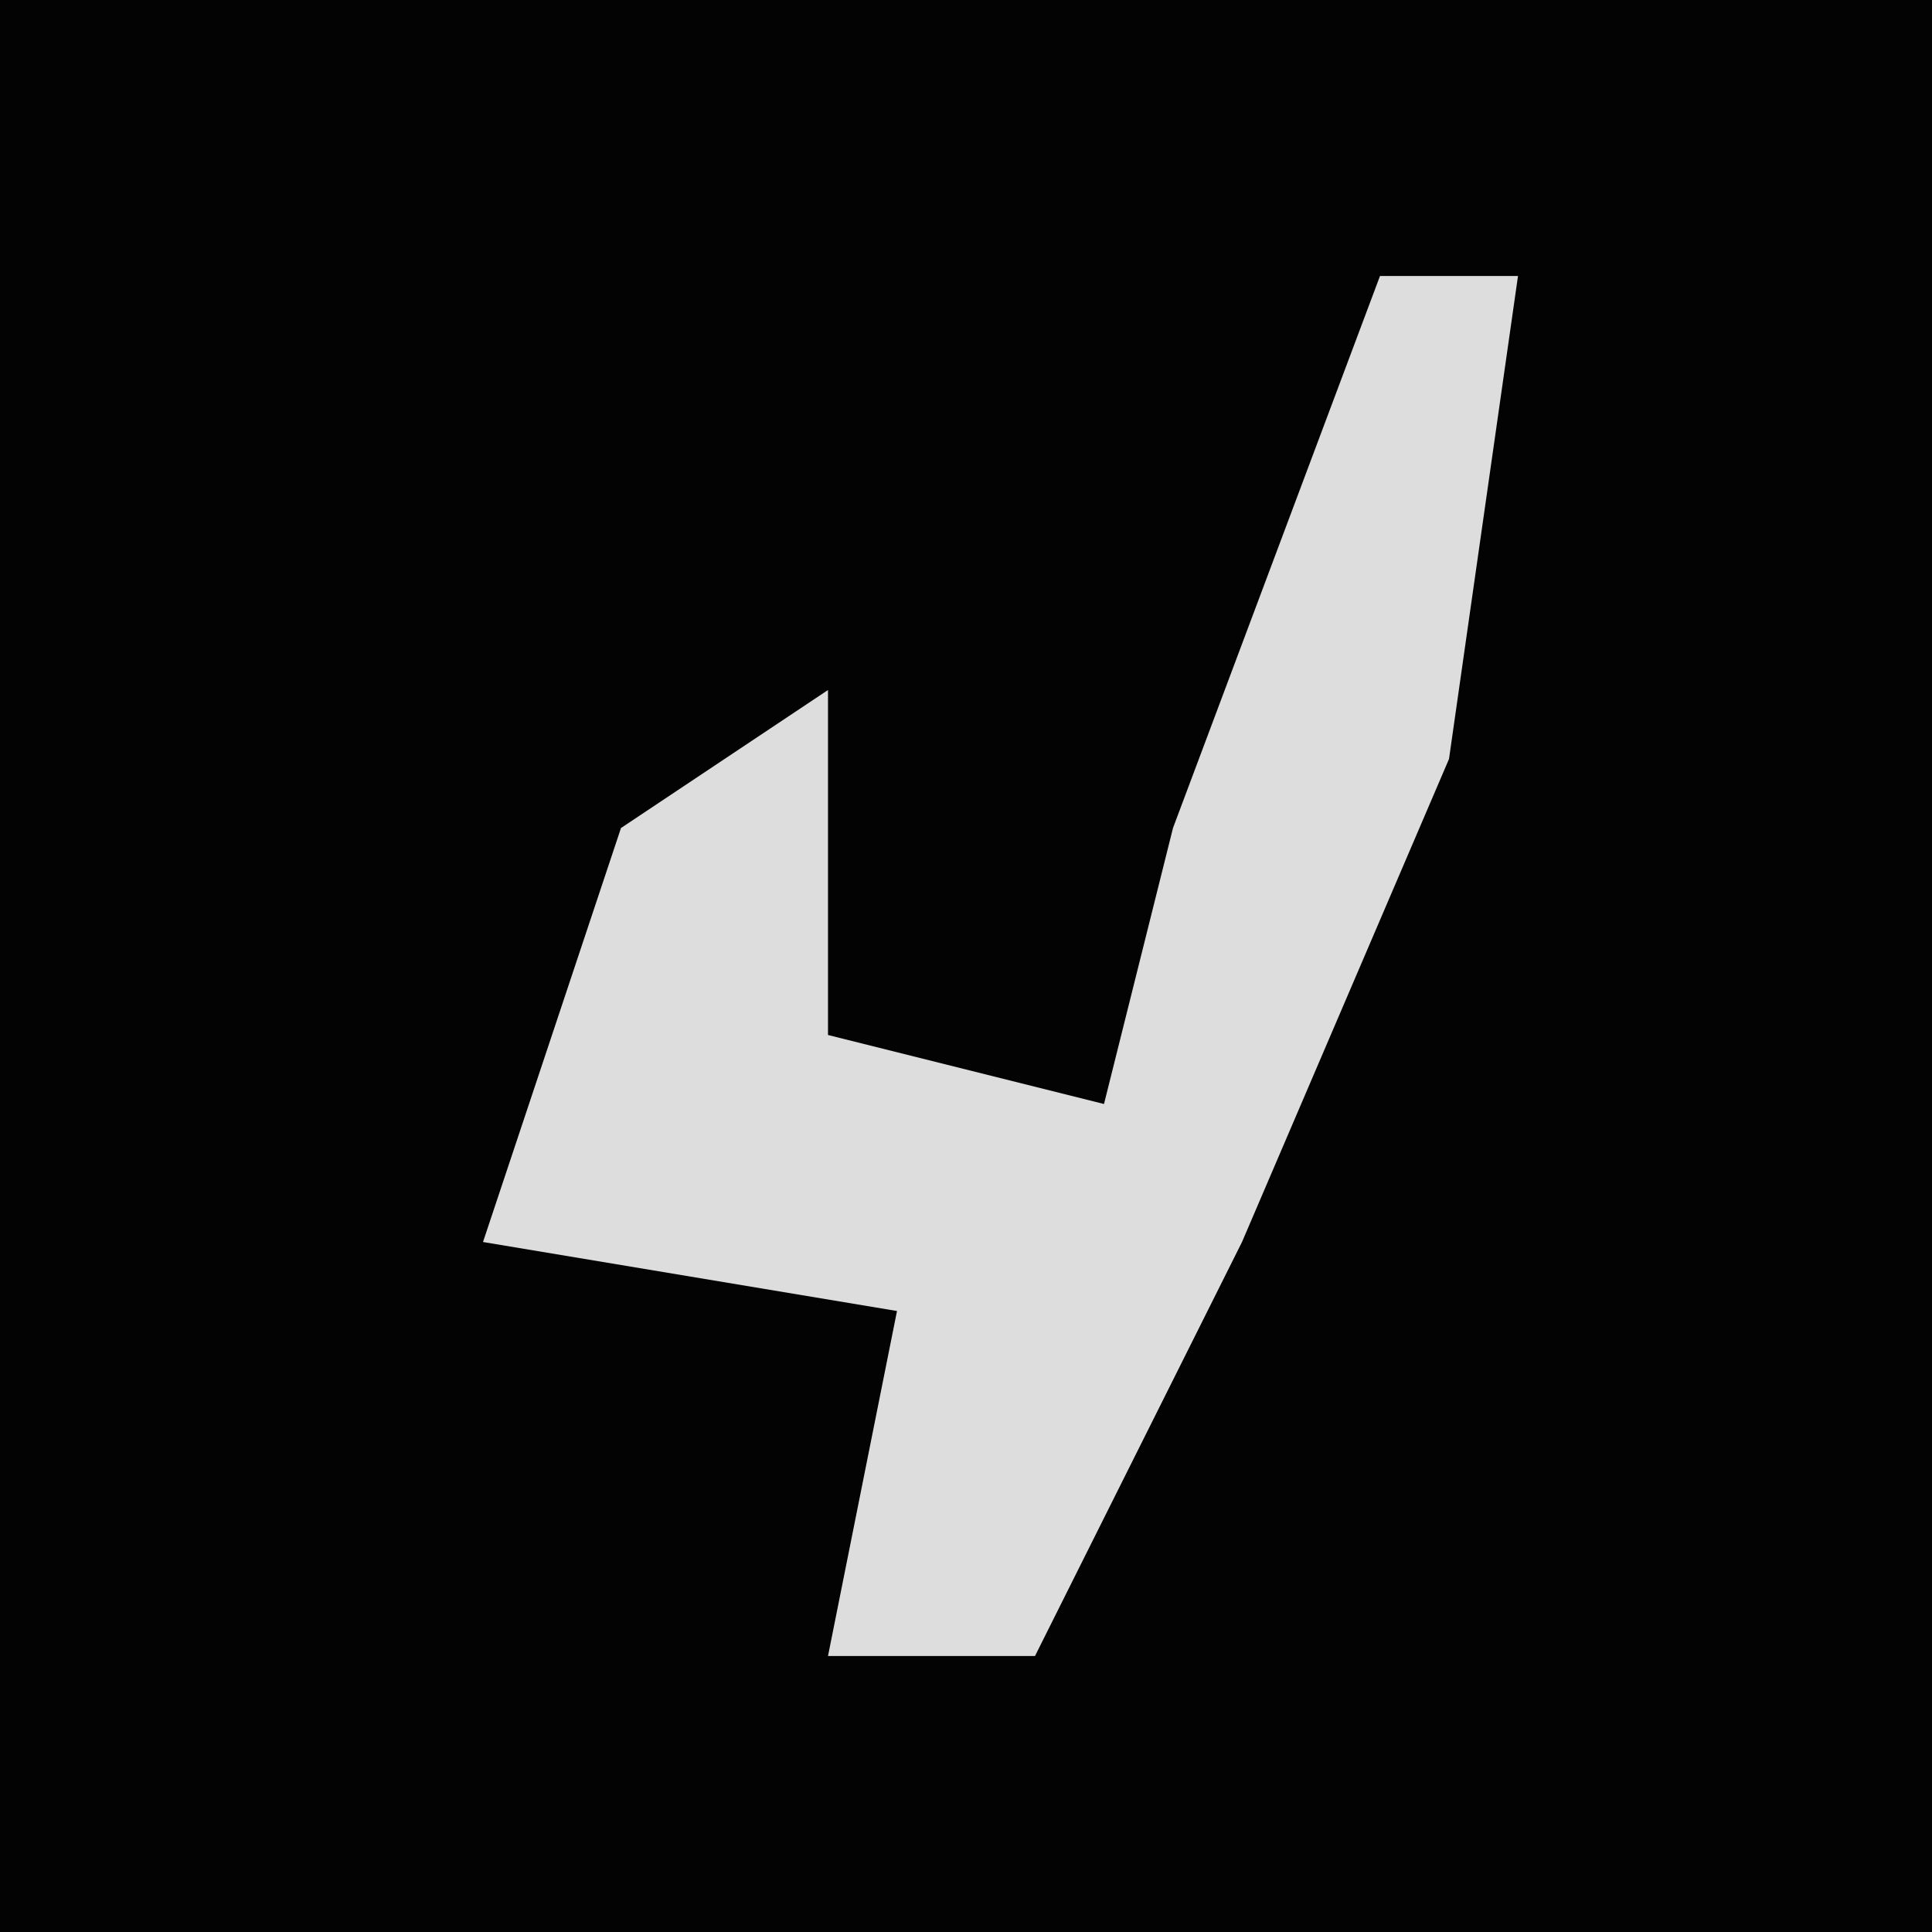 <?xml version="1.0" encoding="UTF-8"?>
<svg version="1.1" xmlns="http://www.w3.org/2000/svg" width="28" height="28">
<path d="M0,0 L28,0 L28,28 L0,28 Z " fill="#030303" transform="translate(0,0)"/>
<path d="M0,0 L2,0 L1,7 L-2,14 L-5,20 L-8,20 L-7,15 L-13,14 L-11,8 L-8,6 L-8,11 L-4,12 L-3,8 Z " fill="#DDDDDD" transform="translate(20,4)"/>
</svg>
